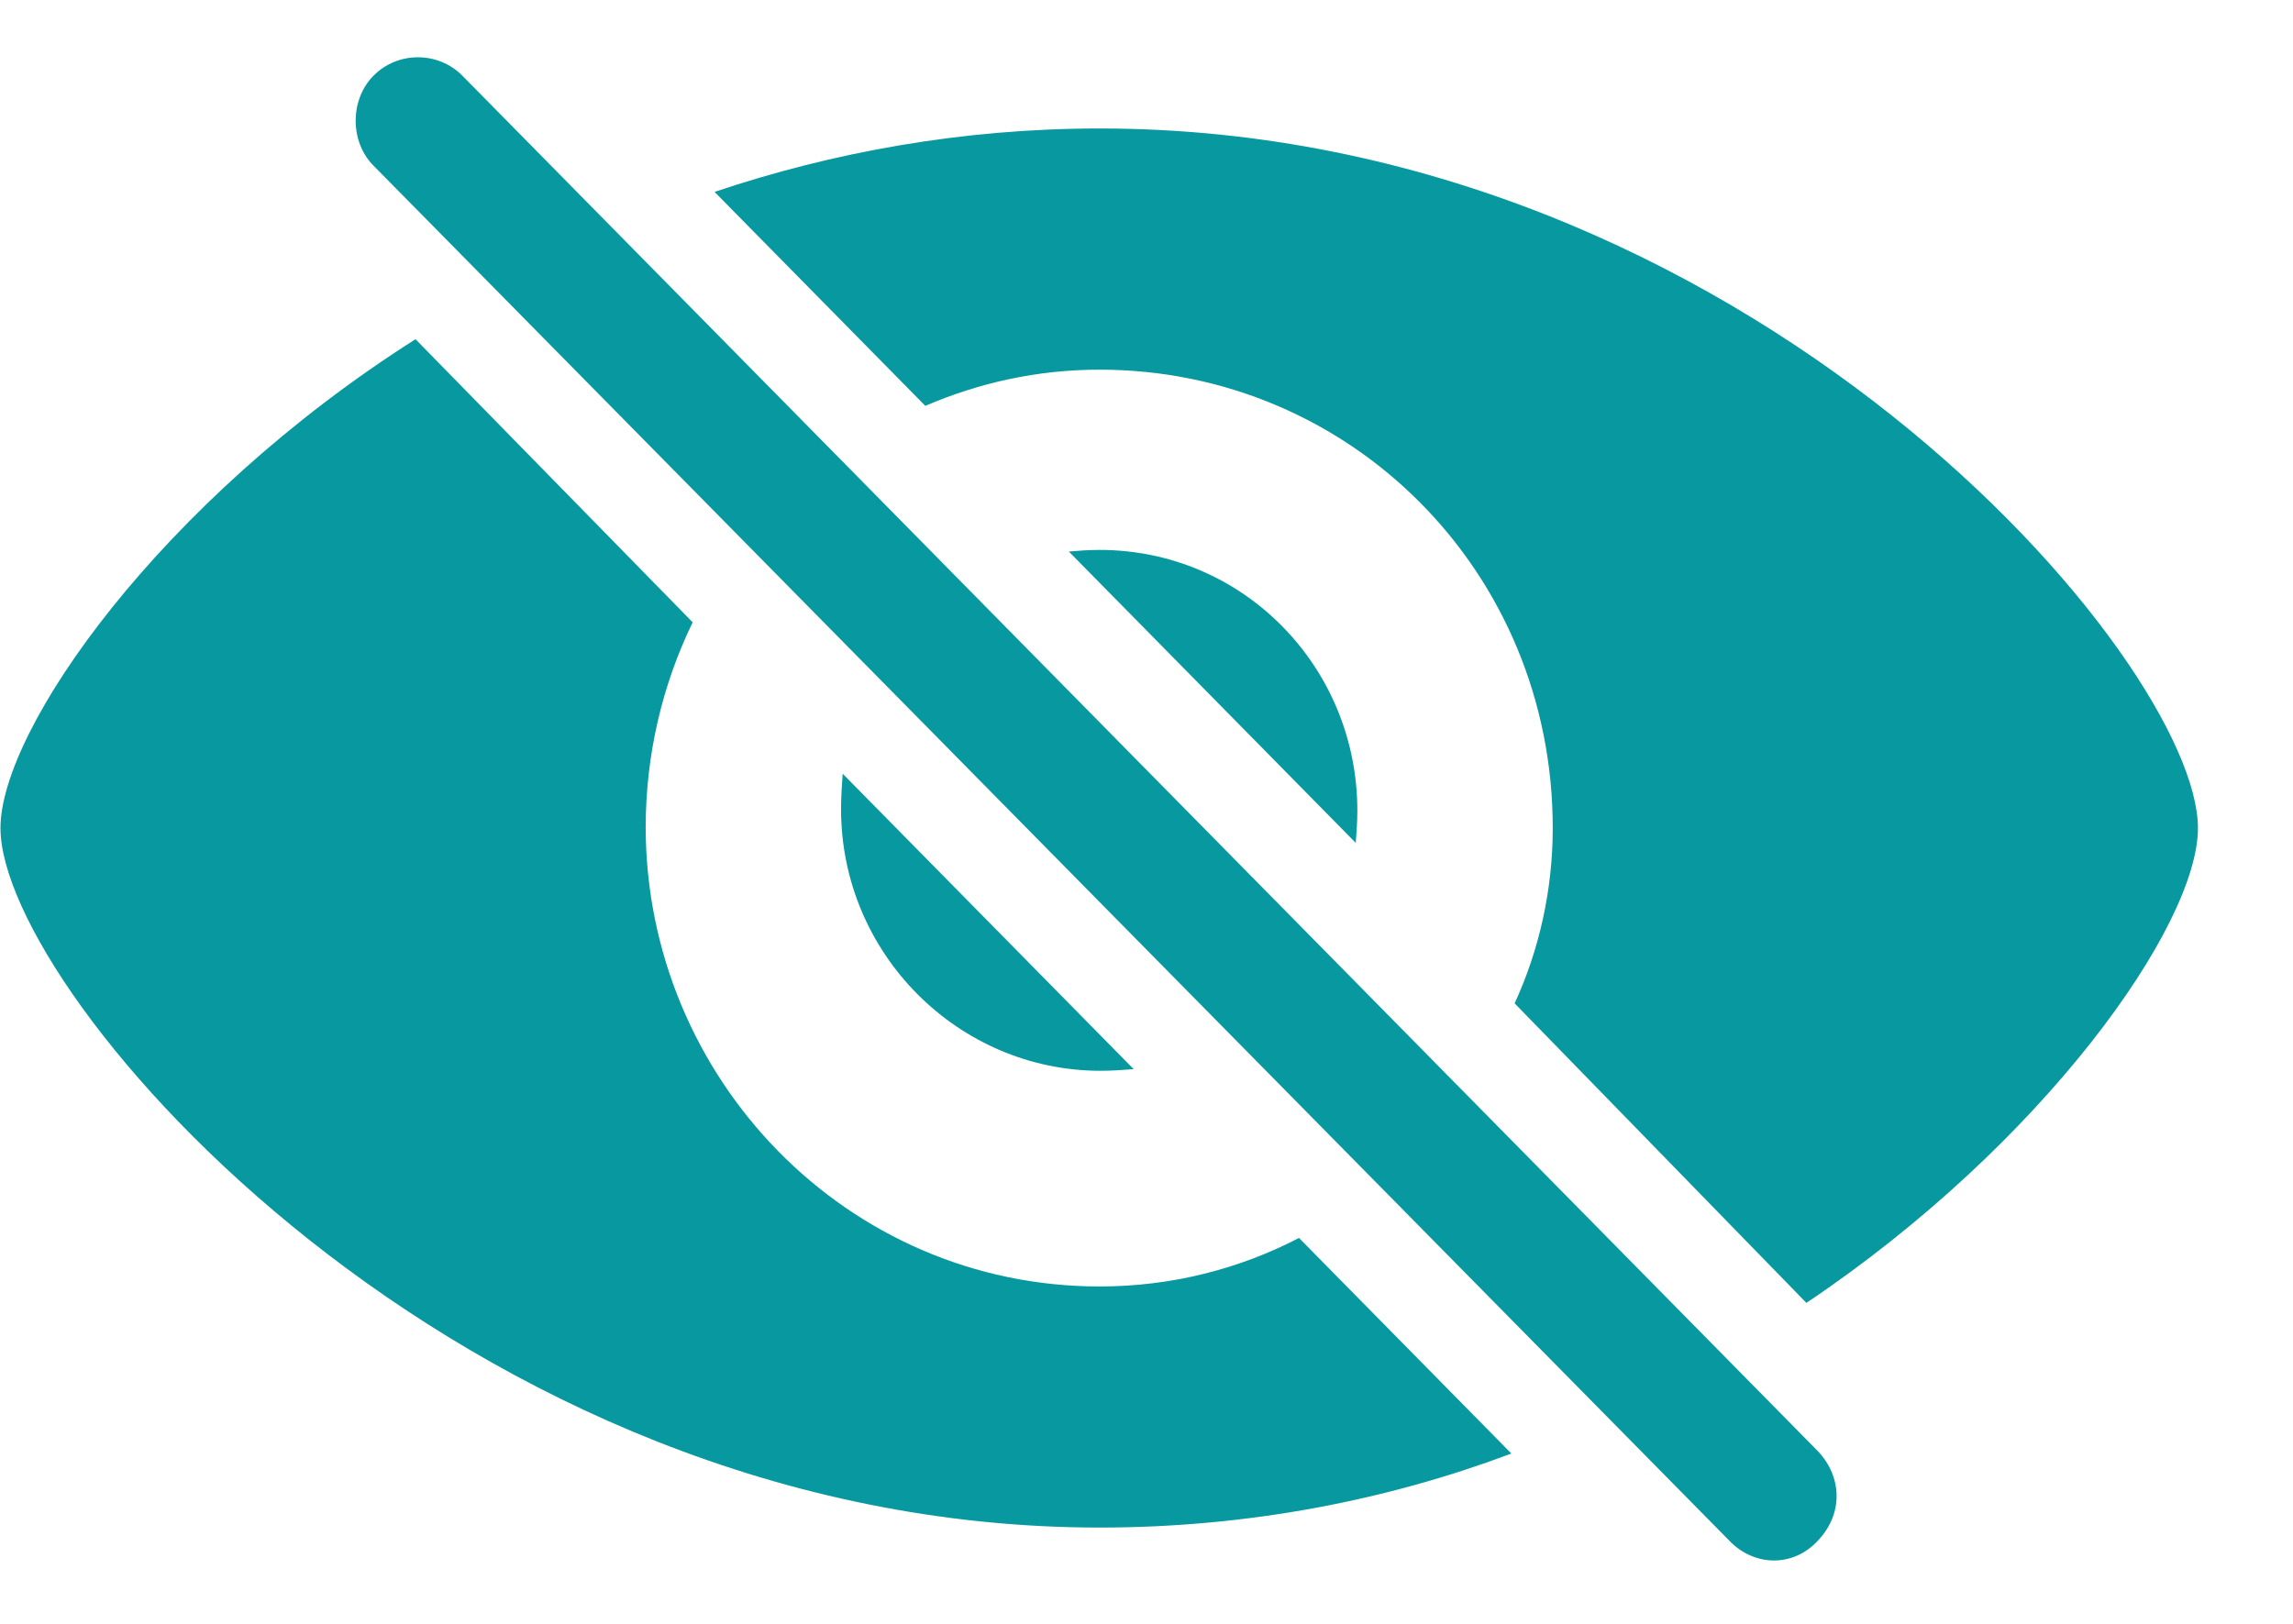 <svg width="24" height="17" viewBox="0 0 24 17" fill="none" xmlns="http://www.w3.org/2000/svg">
<path d="M18.101 16.13C18.356 16.397 18.763 16.414 19.026 16.13C19.297 15.846 19.28 15.458 19.026 15.191L4.841 0.794C4.586 0.535 4.162 0.535 3.908 0.794C3.661 1.044 3.661 1.483 3.908 1.733L18.101 16.13ZM18.907 13.64C21.384 11.977 23.005 9.694 23.005 8.669C23.005 6.92 18.296 1.345 11.509 1.345C10.067 1.345 8.709 1.595 7.479 2.009L9.685 4.249C10.245 4.008 10.856 3.87 11.509 3.87C14.131 3.87 16.252 5.981 16.252 8.669C16.252 9.324 16.107 9.953 15.853 10.504L18.907 13.64ZM11.509 15.992C13.079 15.992 14.538 15.699 15.819 15.217L13.596 12.96C12.968 13.287 12.256 13.468 11.509 13.468C8.862 13.468 6.767 11.288 6.758 8.669C6.758 7.893 6.936 7.161 7.25 6.515L4.349 3.551C1.676 5.248 0.005 7.635 0.005 8.669C0.005 10.409 4.798 15.992 11.509 15.992ZM14.207 8.488C14.207 6.98 13.011 5.757 11.509 5.757C11.399 5.757 11.289 5.765 11.187 5.774L14.19 8.824C14.198 8.721 14.207 8.6 14.207 8.488ZM8.803 8.471C8.803 9.987 10.033 11.21 11.518 11.21C11.636 11.21 11.747 11.202 11.866 11.193L8.82 8.1C8.811 8.221 8.803 8.35 8.803 8.471Z" fill="#0898A0"/>
</svg>
